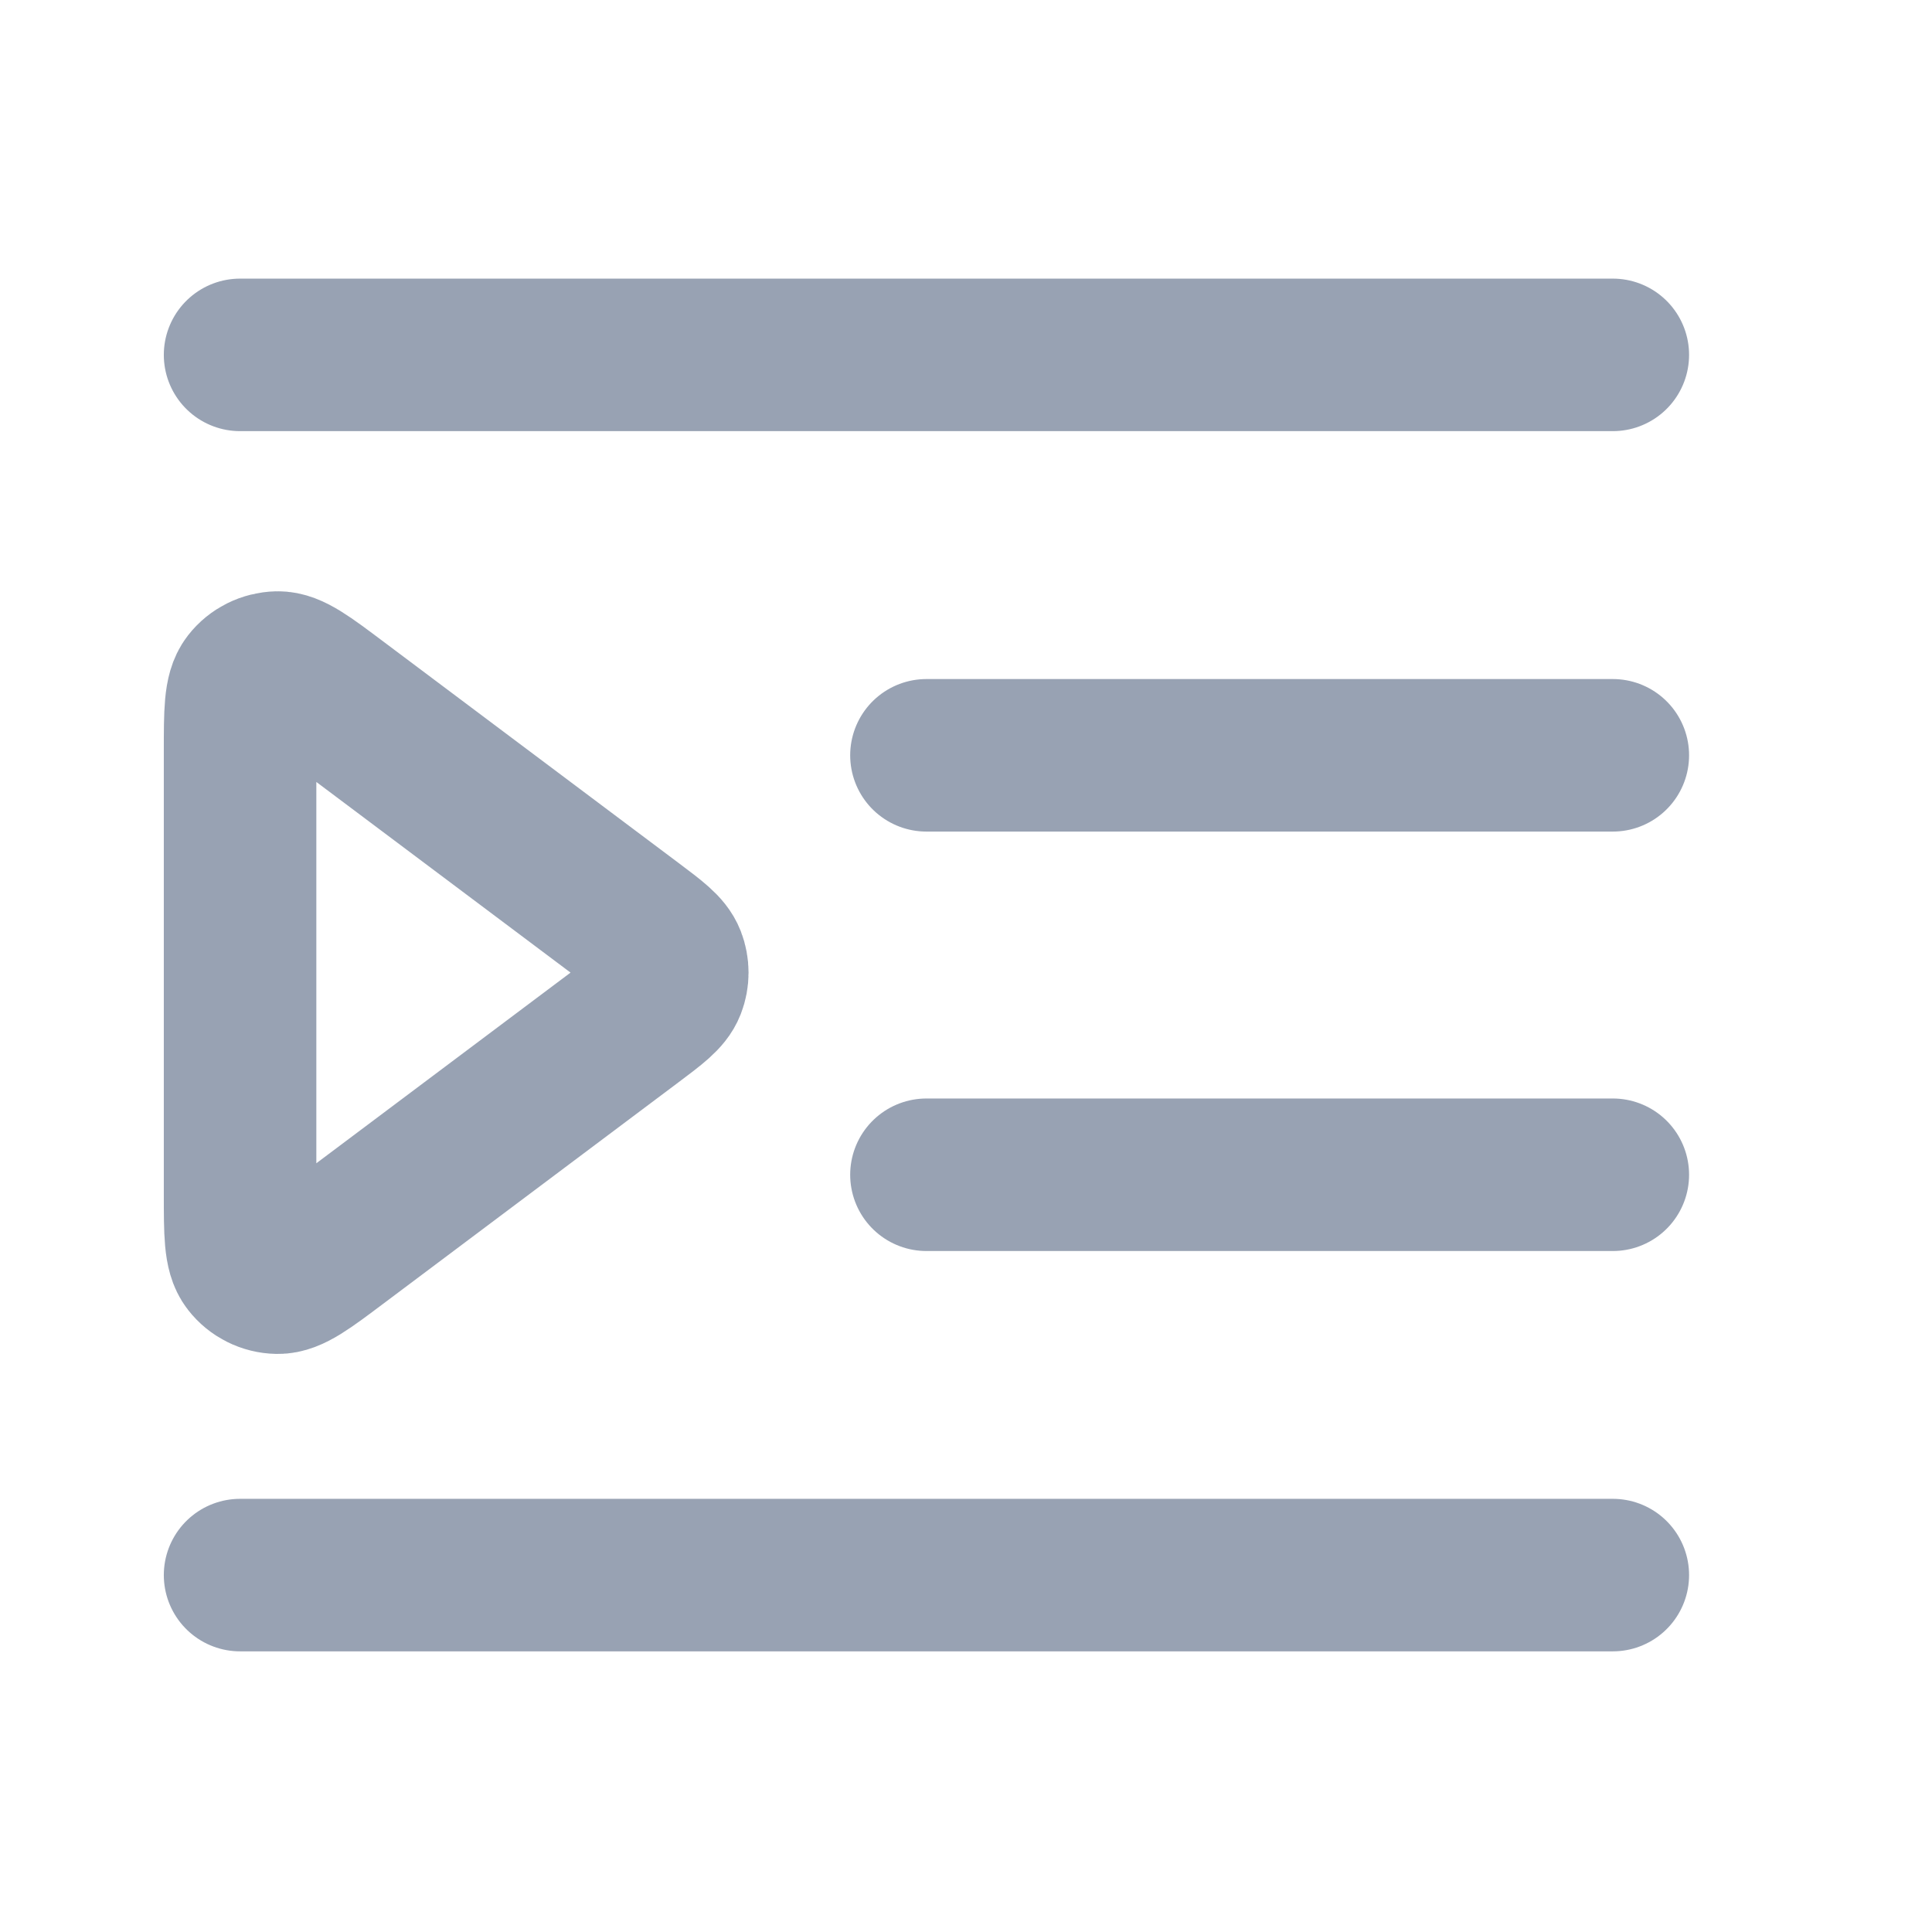 <svg width="19" height="19" viewBox="0 0 19 19" fill="none" xmlns="http://www.w3.org/2000/svg">
<path d="M15.861 7.428H9.111M15.861 3.49H2.361M15.861 11.553H9.111M15.861 15.49H2.361M3.321 6.91L6.221 9.085C6.438 9.248 6.547 9.329 6.586 9.429C6.62 9.517 6.62 9.614 6.586 9.701C6.547 9.801 6.438 9.882 6.221 10.045L3.321 12.22C3.012 12.452 2.858 12.568 2.729 12.565C2.616 12.563 2.51 12.51 2.441 12.421C2.361 12.319 2.361 12.126 2.361 11.74V7.39C2.361 7.004 2.361 6.811 2.441 6.709C2.51 6.62 2.616 6.568 2.729 6.565C2.858 6.562 3.012 6.678 3.321 6.91Z" stroke="#98A2B3" stroke-width="1.5" stroke-linecap="round" stroke-linejoin="round"/>
</svg>
